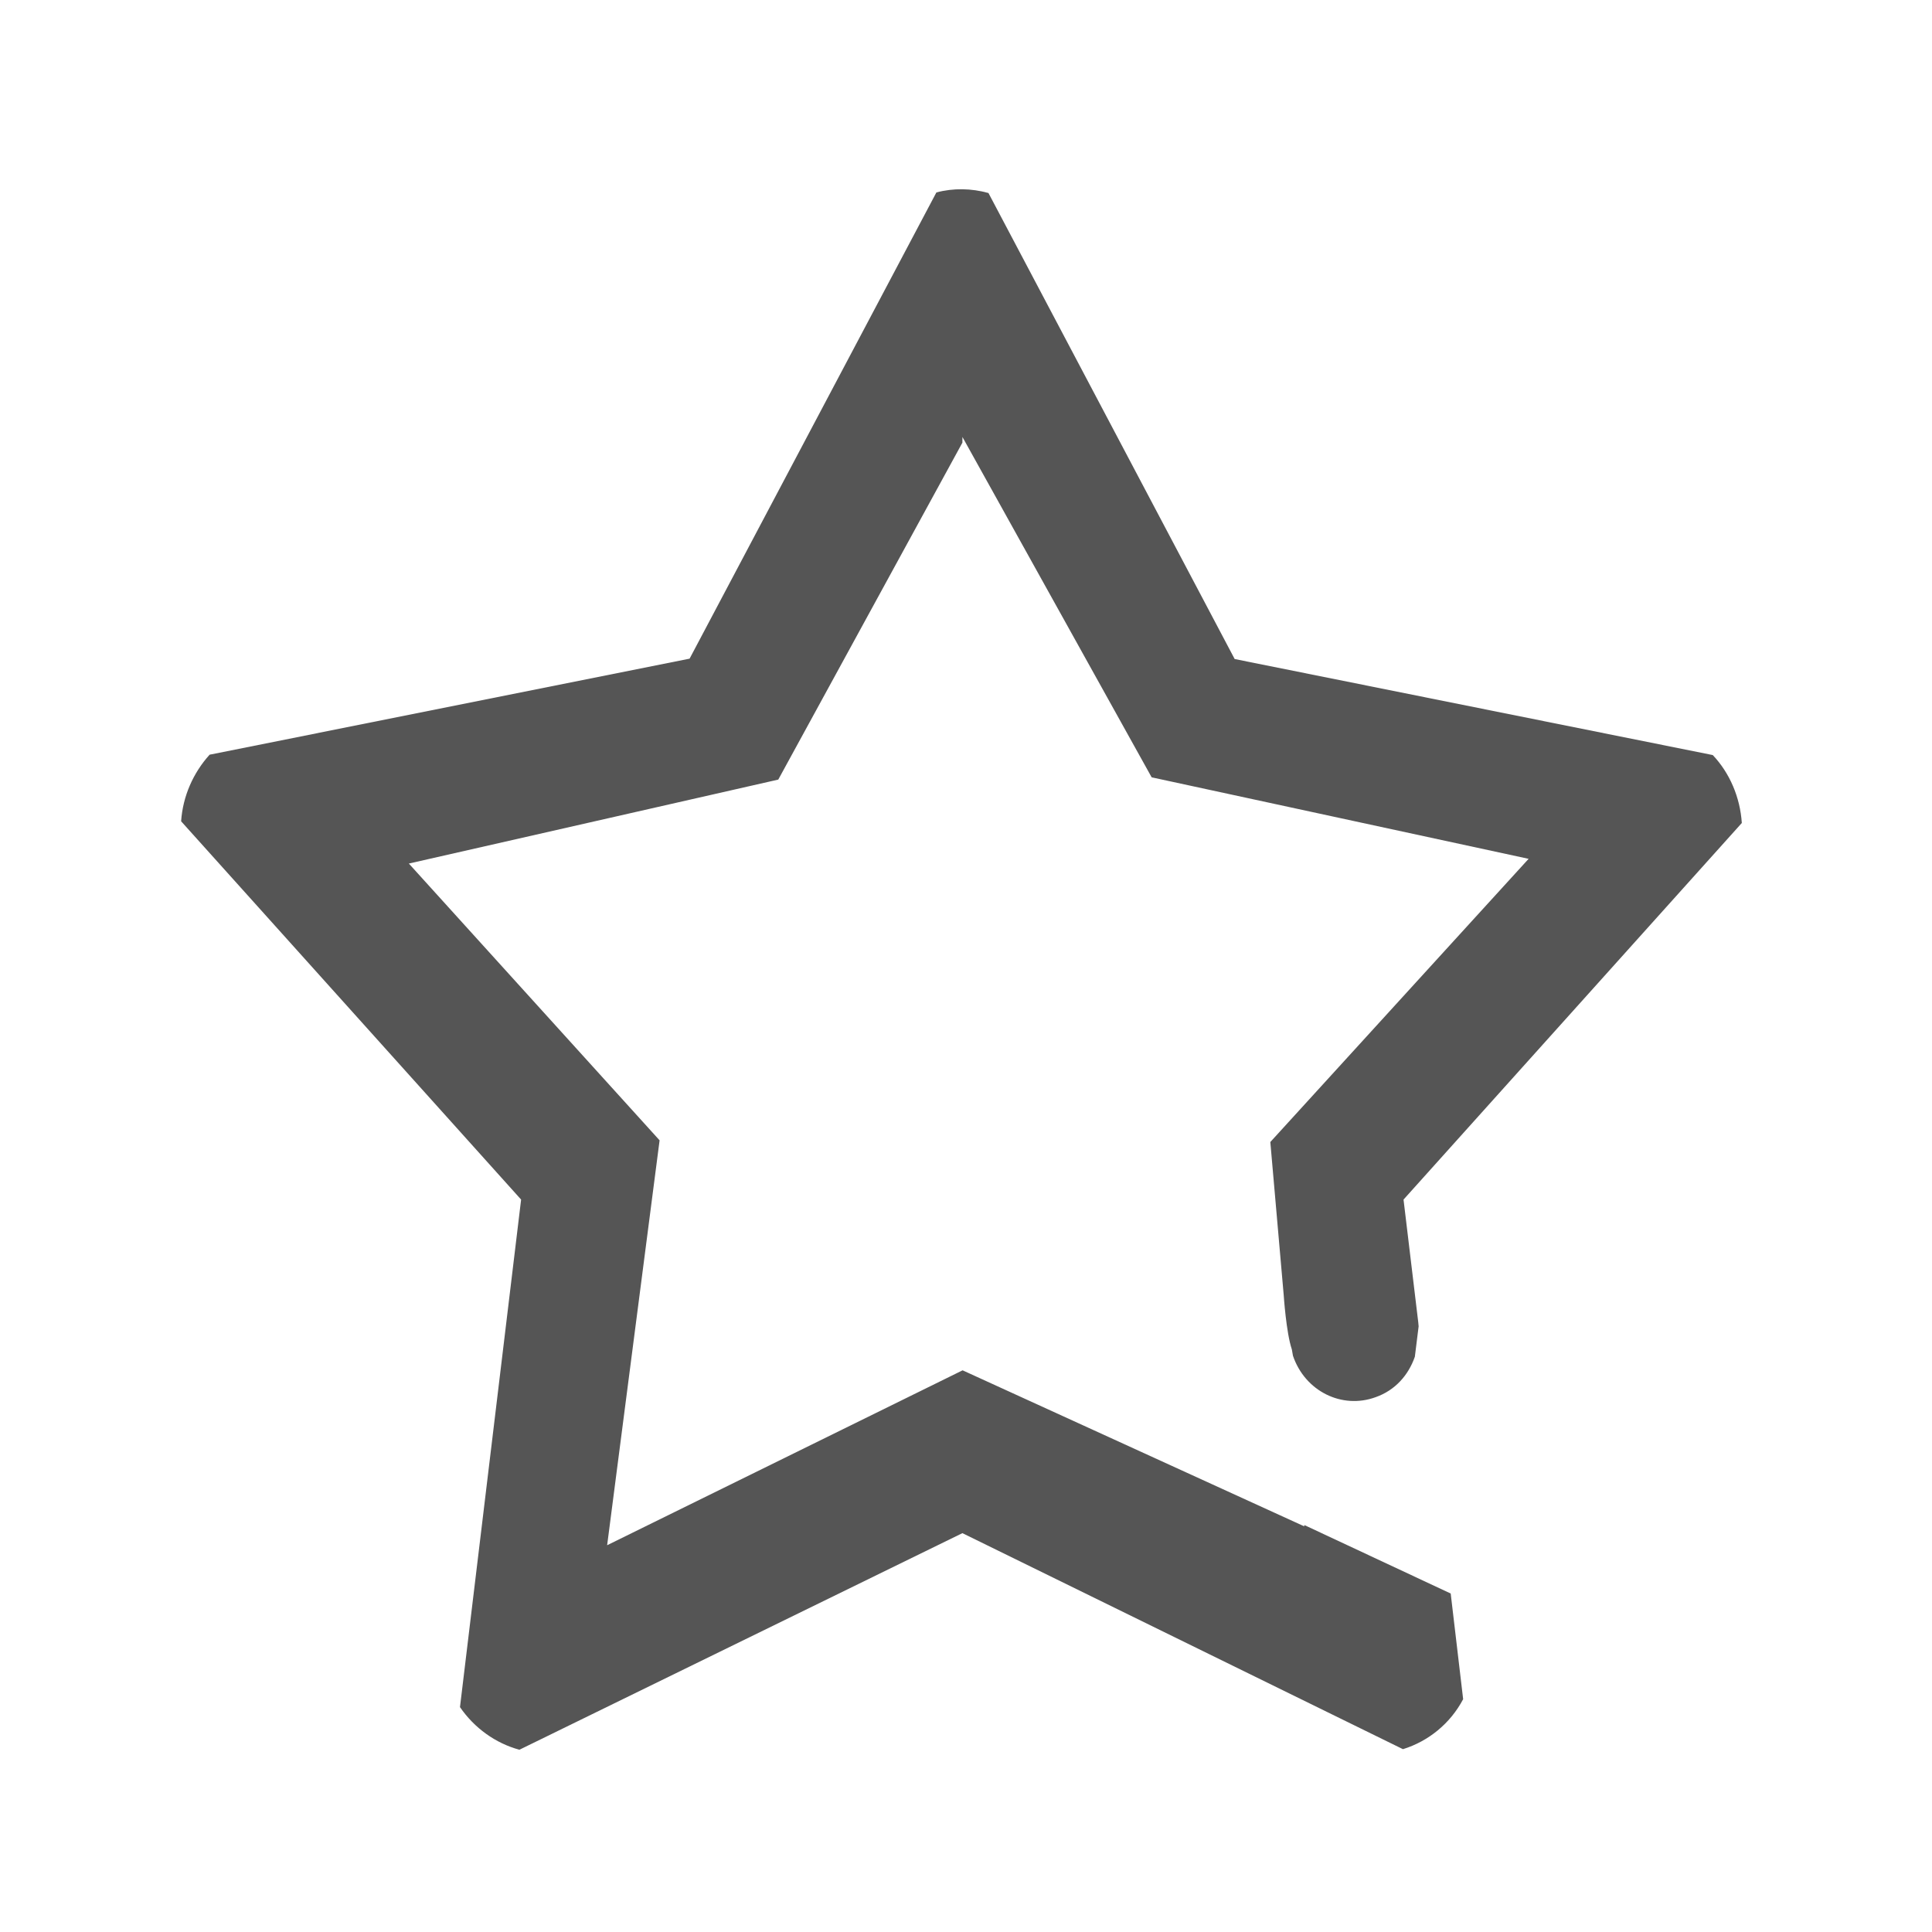 <?xml version="1.0" standalone="no"?><!DOCTYPE svg PUBLIC "-//W3C//DTD SVG 1.1//EN" "http://www.w3.org/Graphics/SVG/1.1/DTD/svg11.dtd"><svg class="icon" width="200px" height="200.00px" viewBox="0 0 1024 1024" version="1.1" xmlns="http://www.w3.org/2000/svg"><path fill="#555555" d="M743.9 635.8l7.8 65 0.2 2.2-2 16.1c-3.4 9.8-10.5 17.8-20.7 21.4-17.9 6.6-37.5-3.1-43.9-21.9l-0.6-3.4c-3-8.8-4.3-28.7-4.3-28.7l-7.1-81.2 136.9-150.1L610.4 412 510.1 231.6v3l-97.6 178.6-195.8 44.5 132.9 146.7L321.8 819l188.4-92.7L691.3 809v-0.7l77.6 36.3 6.6 56c-6.8 12.9-18.4 22.3-31.9 26.5L510.1 812.6 275.3 927.4c-12.6-3.4-23.9-11.5-31.5-22.6l32.4-269L96 435.3c0.9-13.4 6.5-25.8 15.1-35.3l254.4-50.9L496.3 102c9-2.4 18.6-2.2 27.6 0.3l130.5 247 253.4 50.9c9 9.5 14.5 22.4 15.4 36L743.9 635.8z m0 0" /></svg>